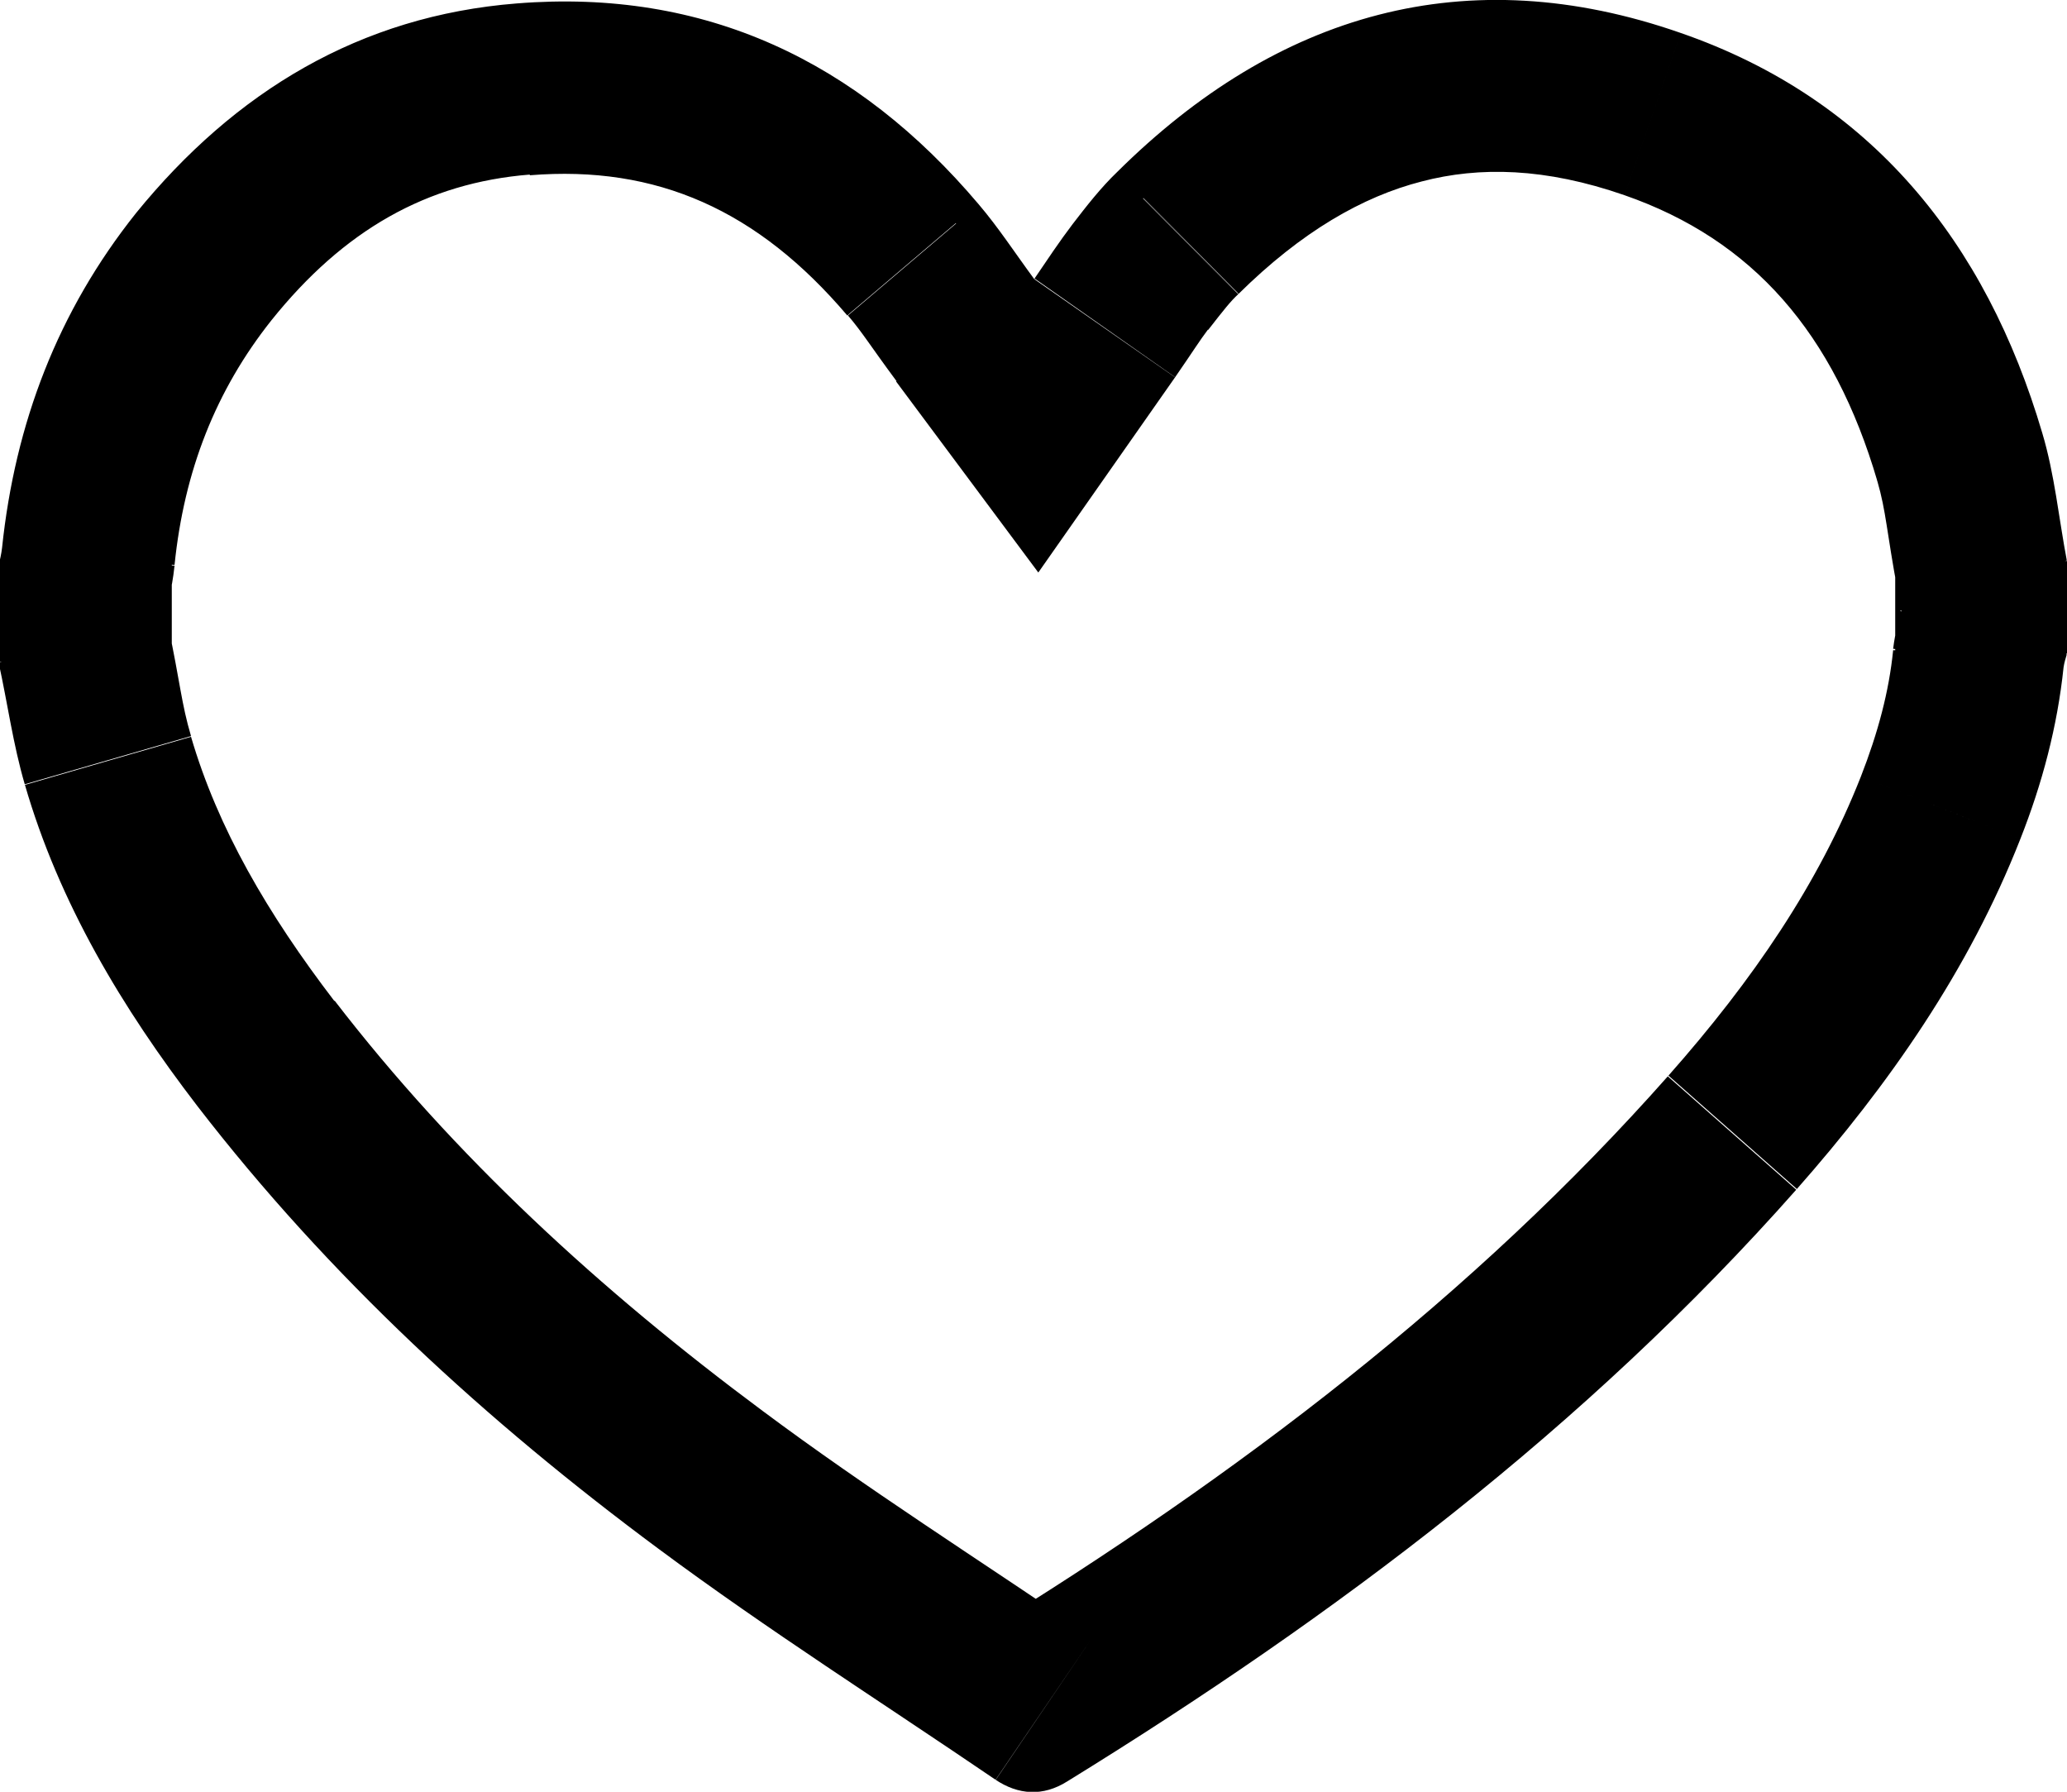 <?xml version="1.0" encoding="UTF-8"?>
<svg id="Layer_1" data-name="Layer 1" xmlns="http://www.w3.org/2000/svg" xmlns:xlink="http://www.w3.org/1999/xlink" viewBox="0 0 30.08 26.07">
  <defs>
    <style>
      .cls-1 {
        clip-path: url(#clippath);
      }

      .cls-2 {
        fill: #000;
      }

      .cls-2, .cls-3 {
        stroke-width: 0px;
      }

      .cls-3 {
        clip-rule: evenodd;
        fill: none;
      }
    </style>
    <clipPath id="clippath">
      <path class="cls-3" d="M30.08,8.16v1.35c-.02.07-.04.13-.05.2-.09.86-.31,1.69-.63,2.5-.75,1.91-1.91,3.57-3.26,5.1-3.06,3.46-6.7,6.2-10.61,8.61-.35.22-.71.2-1.05-.03-1.63-1.11-3.3-2.17-4.89-3.35-2.51-1.86-4.8-3.96-6.72-6.45-1.09-1.42-2.01-2.95-2.51-4.68-.17-.58-.25-1.18-.38-1.77v-1.41c.02-.09.04-.17.05-.26.19-1.81.81-3.44,1.95-4.87C3.42,1.33,5.24.23,7.52.05c2.74-.22,4.96.84,6.72,2.92.29.34.53.71.81,1.09.19-.28.37-.55.56-.8.2-.26.41-.53.65-.76C18.59.19,21.34-.61,24.46.48c2.77.96,4.44,3.04,5.26,5.82.18.6.24,1.24.36,1.87h0Z"/>
    </clipPath>
  </defs>
  <g class="cls-1">
    <path class="cls-2" d="M30.08,10.66h0v-5h0v5ZM27.32,7c.13.45.13.71.3,1.62l4.91-.93c-.06-.34-.2-1.35-.42-2.11l-4.8,1.42ZM23.64,2.84c1.87.65,3.05,2.01,3.68,4.16l4.8-1.41c-1-3.4-3.17-6.2-6.84-7.47l-1.64,4.72ZM18.02,4.28c.92-.91,1.81-1.42,2.67-1.64.84-.22,1.8-.2,2.95.2l1.64-4.72c-1.97-.69-3.95-.81-5.84-.32-1.88.48-3.52,1.53-4.94,2.92l3.52,3.55ZM17.59,4.79c.21-.27.32-.41.43-.51l-3.51-3.56c-.37.36-.67.75-.87,1.01l3.95,3.07ZM17.1,5.49c.27-.39.34-.51.49-.71l-3.96-3.06c-.24.31-.52.73-.63.89l4.09,2.87ZM12.34,4.59c.22.26.31.42.71.96l4.01-2.98c-.15-.21-.56-.8-.91-1.22l-3.81,3.24ZM7.71,2.55c1.85-.15,3.32.51,4.62,2.04l3.81-3.24c-2.22-2.61-5.2-4.08-8.82-3.79l.39,4.98ZM3.95,4.66c1.05-1.31,2.26-2,3.76-2.12l-.39-4.98C4.26-2.2,1.84-.7.05,1.54l3.9,3.12ZM2.54,8.22c.14-1.37.6-2.54,1.41-3.56L.05,1.54c-1.46,1.83-2.25,3.93-2.48,6.17l4.97.51ZM2.45,8.74s0,.01,0,0c0,0,.01-.05.02-.09.02-.08.05-.23.07-.42l-4.97-.52c0-.05.01-.1.02-.12,0-.01,0-.02,0-.03,0,0,0-.01,0,0,0,0,0,0,0,.01,0,0,0,0,0,.01,0,0,0,.01,0,.02,0,.01,0,.03-.01.05,0,.02,0,.04-.02.07l4.89,1.03ZM2.5,9.63h0v-.02h0v-.02h0v-.02h0v-.02h0v-.02h0v-.02h0v-.02h0v-.02h0v-.02h0v-.02h0v-.02h0v-.02h0v-.02h0v-.02h0v-.02h0v-.02h0v-.02h0v-.02h0v-.02h0v-.02h0v-.02h0v-.02h0v-.02h0v-.02h0v-.02h0v-.02h0v-.02h0v-.02h0v-.02h0v-.02h0v-.02h0v-.02h0v-.02h0v-.02h0v-.02h0v-.02h0v-.02h0v-.02h0v-.02h0v-.02h0v-.02h0v-.02h0v-.02h0v-.02h0v-.02h0v-.02h0v-.02h0v-.02h0v-.02h0v-.02h0v-.02h0v-.02h0v-.02h0v-.02h0v-.02h0v-.02h0v-.02h0v-.02h0v-.02h0v-.02h0v-.02h0v-.02h0v-.02h0v-.02h0v-.02h0v-.02h0v-.02h0v-.02h0v-.02h0v-.02h0v-.02h0v-.02h0v-.02h0v-.02h0v-.02h0v-.02h0v-.02h0v-.02h0v-.02h0v-.02h0v-.02h0v-.02h0v-.02h0v-.02h0v-.02h0s-5,0-5,0h0v.02h0v.02h0v.02h0v.02h0v.02h0v.02h0v.02h0v.02h0v.02h0v.02h0v.02h0v.02h0v.02h0v.02h0v.02h0v.02h0v.02h0v.02h0v.02h0v.02h0v.02h0v.02h0v.02h0v.02h0v.02h0v.02h0v.02h0v.02h0v.02h0v.02h0v.02h0v.02h0v.02h0v.02h0v.02h0v.02h0v.02h0v.02h0v.02h0v.02h0v.02h0v.02h0v.02h0v.02h0v.02h0v.02h0v.02h0v.02h0v.02h0v.02h0v.02h0v.02h0v.02h0v.02h0v.02h0v.02h0v.02h0v.02h0v.02h0v.02h0v.02h0v.02h0v.02h0v.02h0v.02h0v.02h0v.02h0v.02h0v.02h0v.02h0v.02h0v.02h0v.02h0v.02h0v.02h0v.02h0v.02h0v.02h0v.02h0v.02h0v.02h0v.02h0v.02h0v.02h0v.02h0s5,0,5,0ZM2.78,10.71c-.14-.47-.16-.79-.33-1.59l-4.89,1.03c.08.38.22,1.26.42,1.95l4.8-1.39ZM4.87,14.57c-.98-1.28-1.7-2.52-2.09-3.85l-4.8,1.39c.62,2.14,1.73,3.95,2.93,5.51l3.96-3.05ZM11.1,20.53c-2.37-1.76-4.49-3.71-6.23-5.97l-3.96,3.05c2.09,2.72,4.57,4.97,7.21,6.93l2.98-4.01ZM15.9,23.82c-1.72-1.17-3.27-2.15-4.8-3.29l-2.98,4.01c1.64,1.22,3.43,2.36,4.97,3.41l2.81-4.13ZM14.23,23.79c.18-.11.48-.23.87-.22.38.01.66.15.8.25l-2.81,4.14c.49.33,1.11.59,1.84.61.74.02,1.39-.2,1.92-.52l-2.62-4.26ZM24.28,15.65c-2.84,3.21-6.26,5.81-10.05,8.14l2.62,4.26c4.04-2.49,7.9-5.38,11.17-9.08l-3.75-3.31ZM27.08,11.3c-.61,1.55-1.57,2.96-2.8,4.35l3.75,3.31c1.47-1.66,2.82-3.57,3.71-5.84l-4.66-1.82ZM27.55,9.46c-.06.6-.22,1.2-.47,1.84l4.66,1.82c.38-.97.67-2.02.79-3.15l-4.97-.51ZM27.67,8.88s.02-.05.01-.04c0,.02,0,0,0,.02,0,.01,0,.03-.02.05-.02.08-.08.28-.11.53l4.97.53c-.01.1-.03.18-.04.24-.01.05-.02.09-.03.1,0,0,0,0,0,0,0,0,0,0,0,0,0,0,0-.01,0-.02,0-.02.02-.08.04-.14l-4.84-1.26ZM27.58,8.16v1.35h5v-1.35h-5ZM30.08,8.16l-2.46.46.38,2.04h2.07v-2.5ZM29.72,6.3l-2.4.71h0s2.4-.71,2.4-.71ZM24.46.48l.82-2.36h0s-.82,2.36-.82,2.36ZM16.26,2.5l1.75,1.78h0s-1.76-1.78-1.76-1.78ZM15.61,3.26l-1.97-1.53h0s1.98,1.53,1.98,1.53ZM15.05,4.06l-2.01,1.49,2.07,2.78,1.99-2.84-2.05-1.43ZM14.24,2.97l1.9-1.62h0s-1.9,1.62-1.9,1.62ZM7.52.05l.2,2.49h0L7.52.05ZM2,3.1L.05,1.54h0s1.95,1.56,1.95,1.56ZM.05,7.97l2.49.26h0S.05,7.97.05,7.97ZM0,8.22l-2.45-.52-.05.26v.26H0ZM0,9.63h-2.5v.26l.05.25,2.45-.51ZM.38,11.41l-2.4.69h0s2.4-.69,2.4-.69ZM2.89,16.09l1.98-1.52h0s-1.98,1.52-1.98,1.52ZM9.61,22.54l1.49-2.01h0s-1.49,2.01-1.49,2.01ZM14.49,25.89l-1.41,2.07h0s1.4-2.07,1.4-2.07ZM15.54,25.92l-1.31-2.13h0s1.31,2.13,1.31,2.13ZM26.15,17.31l1.87,1.66h0s-1.87-1.66-1.87-1.66ZM29.41,12.21l2.33.91h0s-2.33-.91-2.33-.91ZM30.03,9.71l-2.49-.26h0s2.49.26,2.49.26ZM30.08,9.52l2.42.63.08-.31v-.32h-2.5ZM30.08,8.16h2.5v-2.5h-2.5v2.5Z"/>
  </g>
</svg>